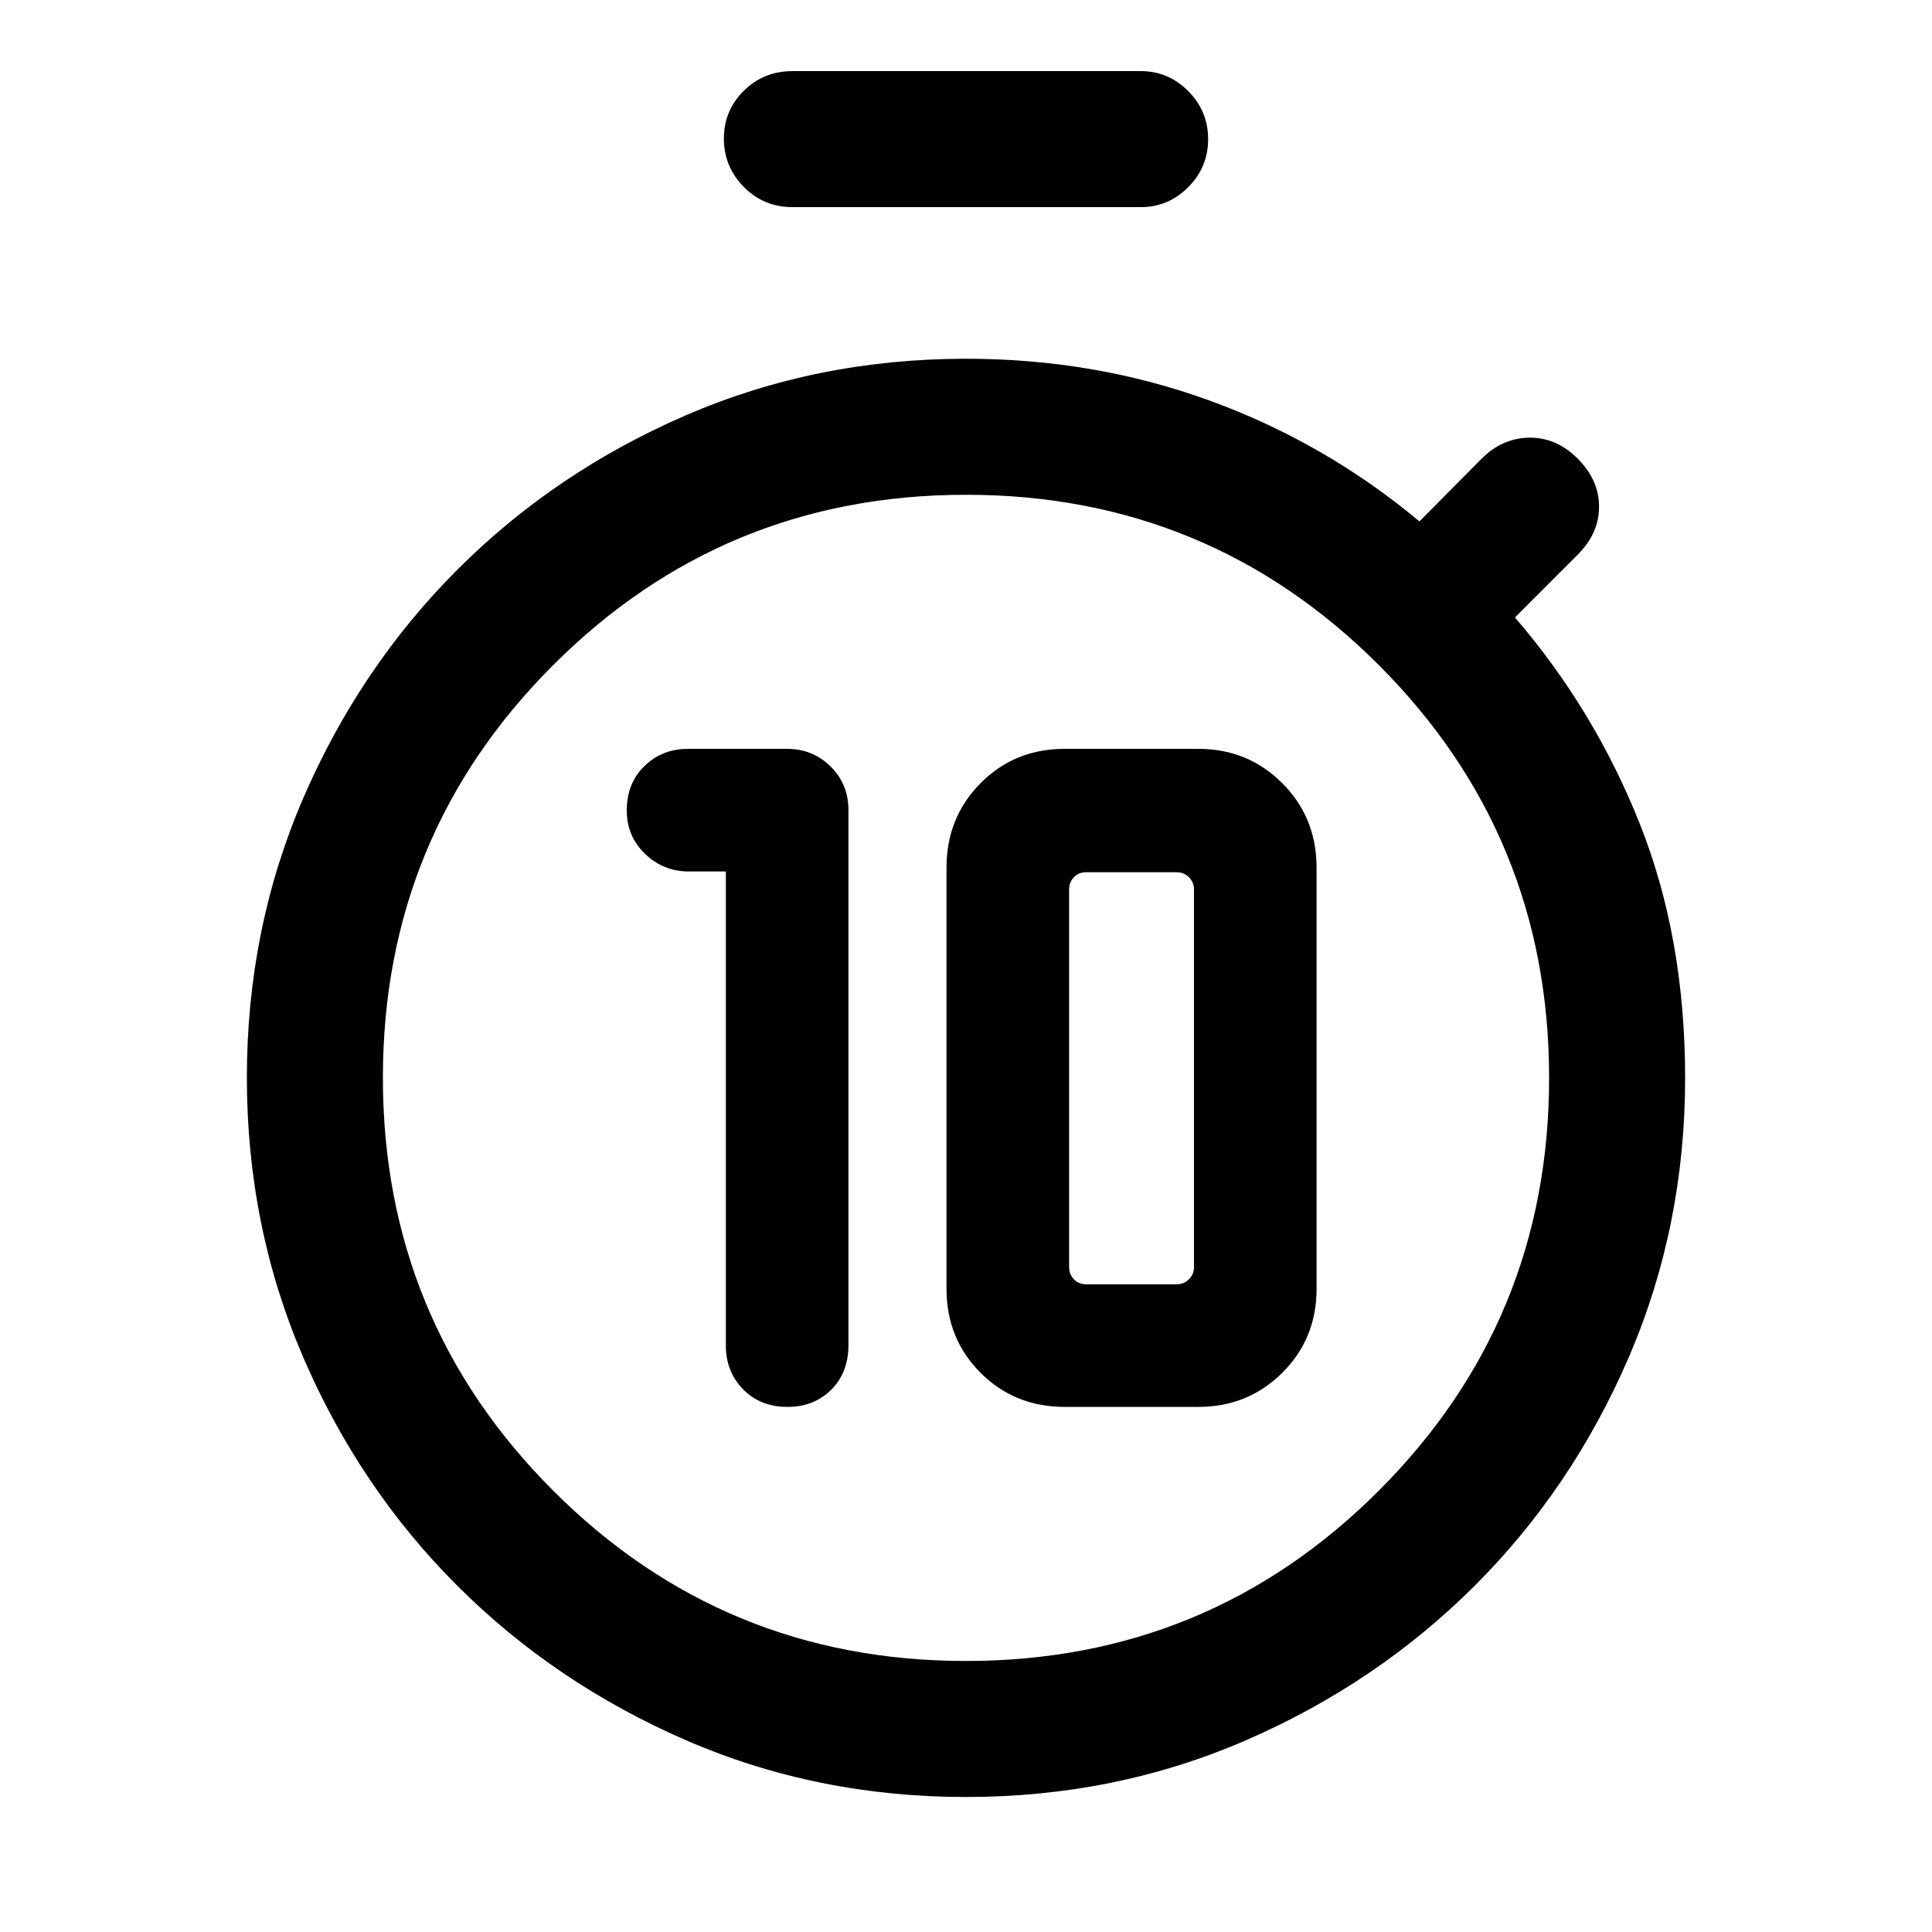 <svg xmlns="http://www.w3.org/2000/svg" height="40" viewBox="0 -960 960 960" width="40"><path d="M391.26-260.92q13.22 0 21.77-8.53 8.56-8.52 8.56-22.23v-265.76q0-12.94-8.88-21.7-8.89-8.76-21.58-8.76H341.9q-12.95 0-21.71 8.57-8.75 8.56-8.75 22.03 0 13.07 9.39 21.86 9.39 8.8 22.4 8.46h17.44v235.59q0 12.95 8.56 21.71 8.56 8.76 22.03 8.76Zm137.77 0h66.46q24.6 0 41.65-16.94 17.06-16.93 17.06-41.78v-209.15q0-25.02-17.06-42.06-17.05-17.05-41.65-17.05h-66.46q-24.86 0-41.79 17.05-16.93 17.04-16.93 42.06v209.15q0 24.85 16.93 41.78 16.93 16.94 41.79 16.94Zm10.66-60.93q-3.72 0-6.09-2.5-2.37-2.5-2.37-5.96v-187.82q0-3.46 2.37-5.96t6.09-2.5h45.13q3.46 0 5.96 2.5t2.5 5.96v187.82q0 3.46-2.5 5.96t-5.96 2.5h-45.13Zm-59.73 187.18q120.5 0 205.14-84.6 84.64-84.61 84.64-205.1 0-120.5-84.6-205.14-84.61-84.64-205.1-84.64-120.5 0-205.14 84.6-84.64 84.61-84.64 205.1 0 120.5 84.6 205.14 84.61 84.64 205.1 84.64ZM480-424Zm-86.18-433.08q-14.35 0-24.24-10.05-9.89-10.05-9.89-24t9.89-23.74q9.89-9.8 24.24-9.8h173.03q13.69 0 23.57 9.93 9.89 9.93 9.89 23.88T590.42-867q-9.88 9.92-23.57 9.92H393.82Zm86.18 790q-74.19 0-139.13-28.2-64.94-28.21-113.5-76.63-48.55-48.43-76.63-113.5-28.07-65.07-28.07-139.13t28.07-139q28.08-64.94 76.63-113.5 48.56-48.55 113.5-76.63 64.94-28.07 139.13-28.07 64.05 0 121.28 20.87 57.23 20.87 104.03 59.95l30.92-31.18q10.23-10.23 23.67-10.42 13.43-.2 24.05 10.42 10.61 10.61 10.61 23.86 0 13.24-10.61 23.86l-31.18 31.18q39.51 45.89 62.04 102.55 22.52 56.65 22.52 126.24 0 73.93-28.07 139-28.08 65.07-76.63 113.5-48.56 48.42-113.5 76.63-64.94 28.2-139.13 28.2Z"/></svg>